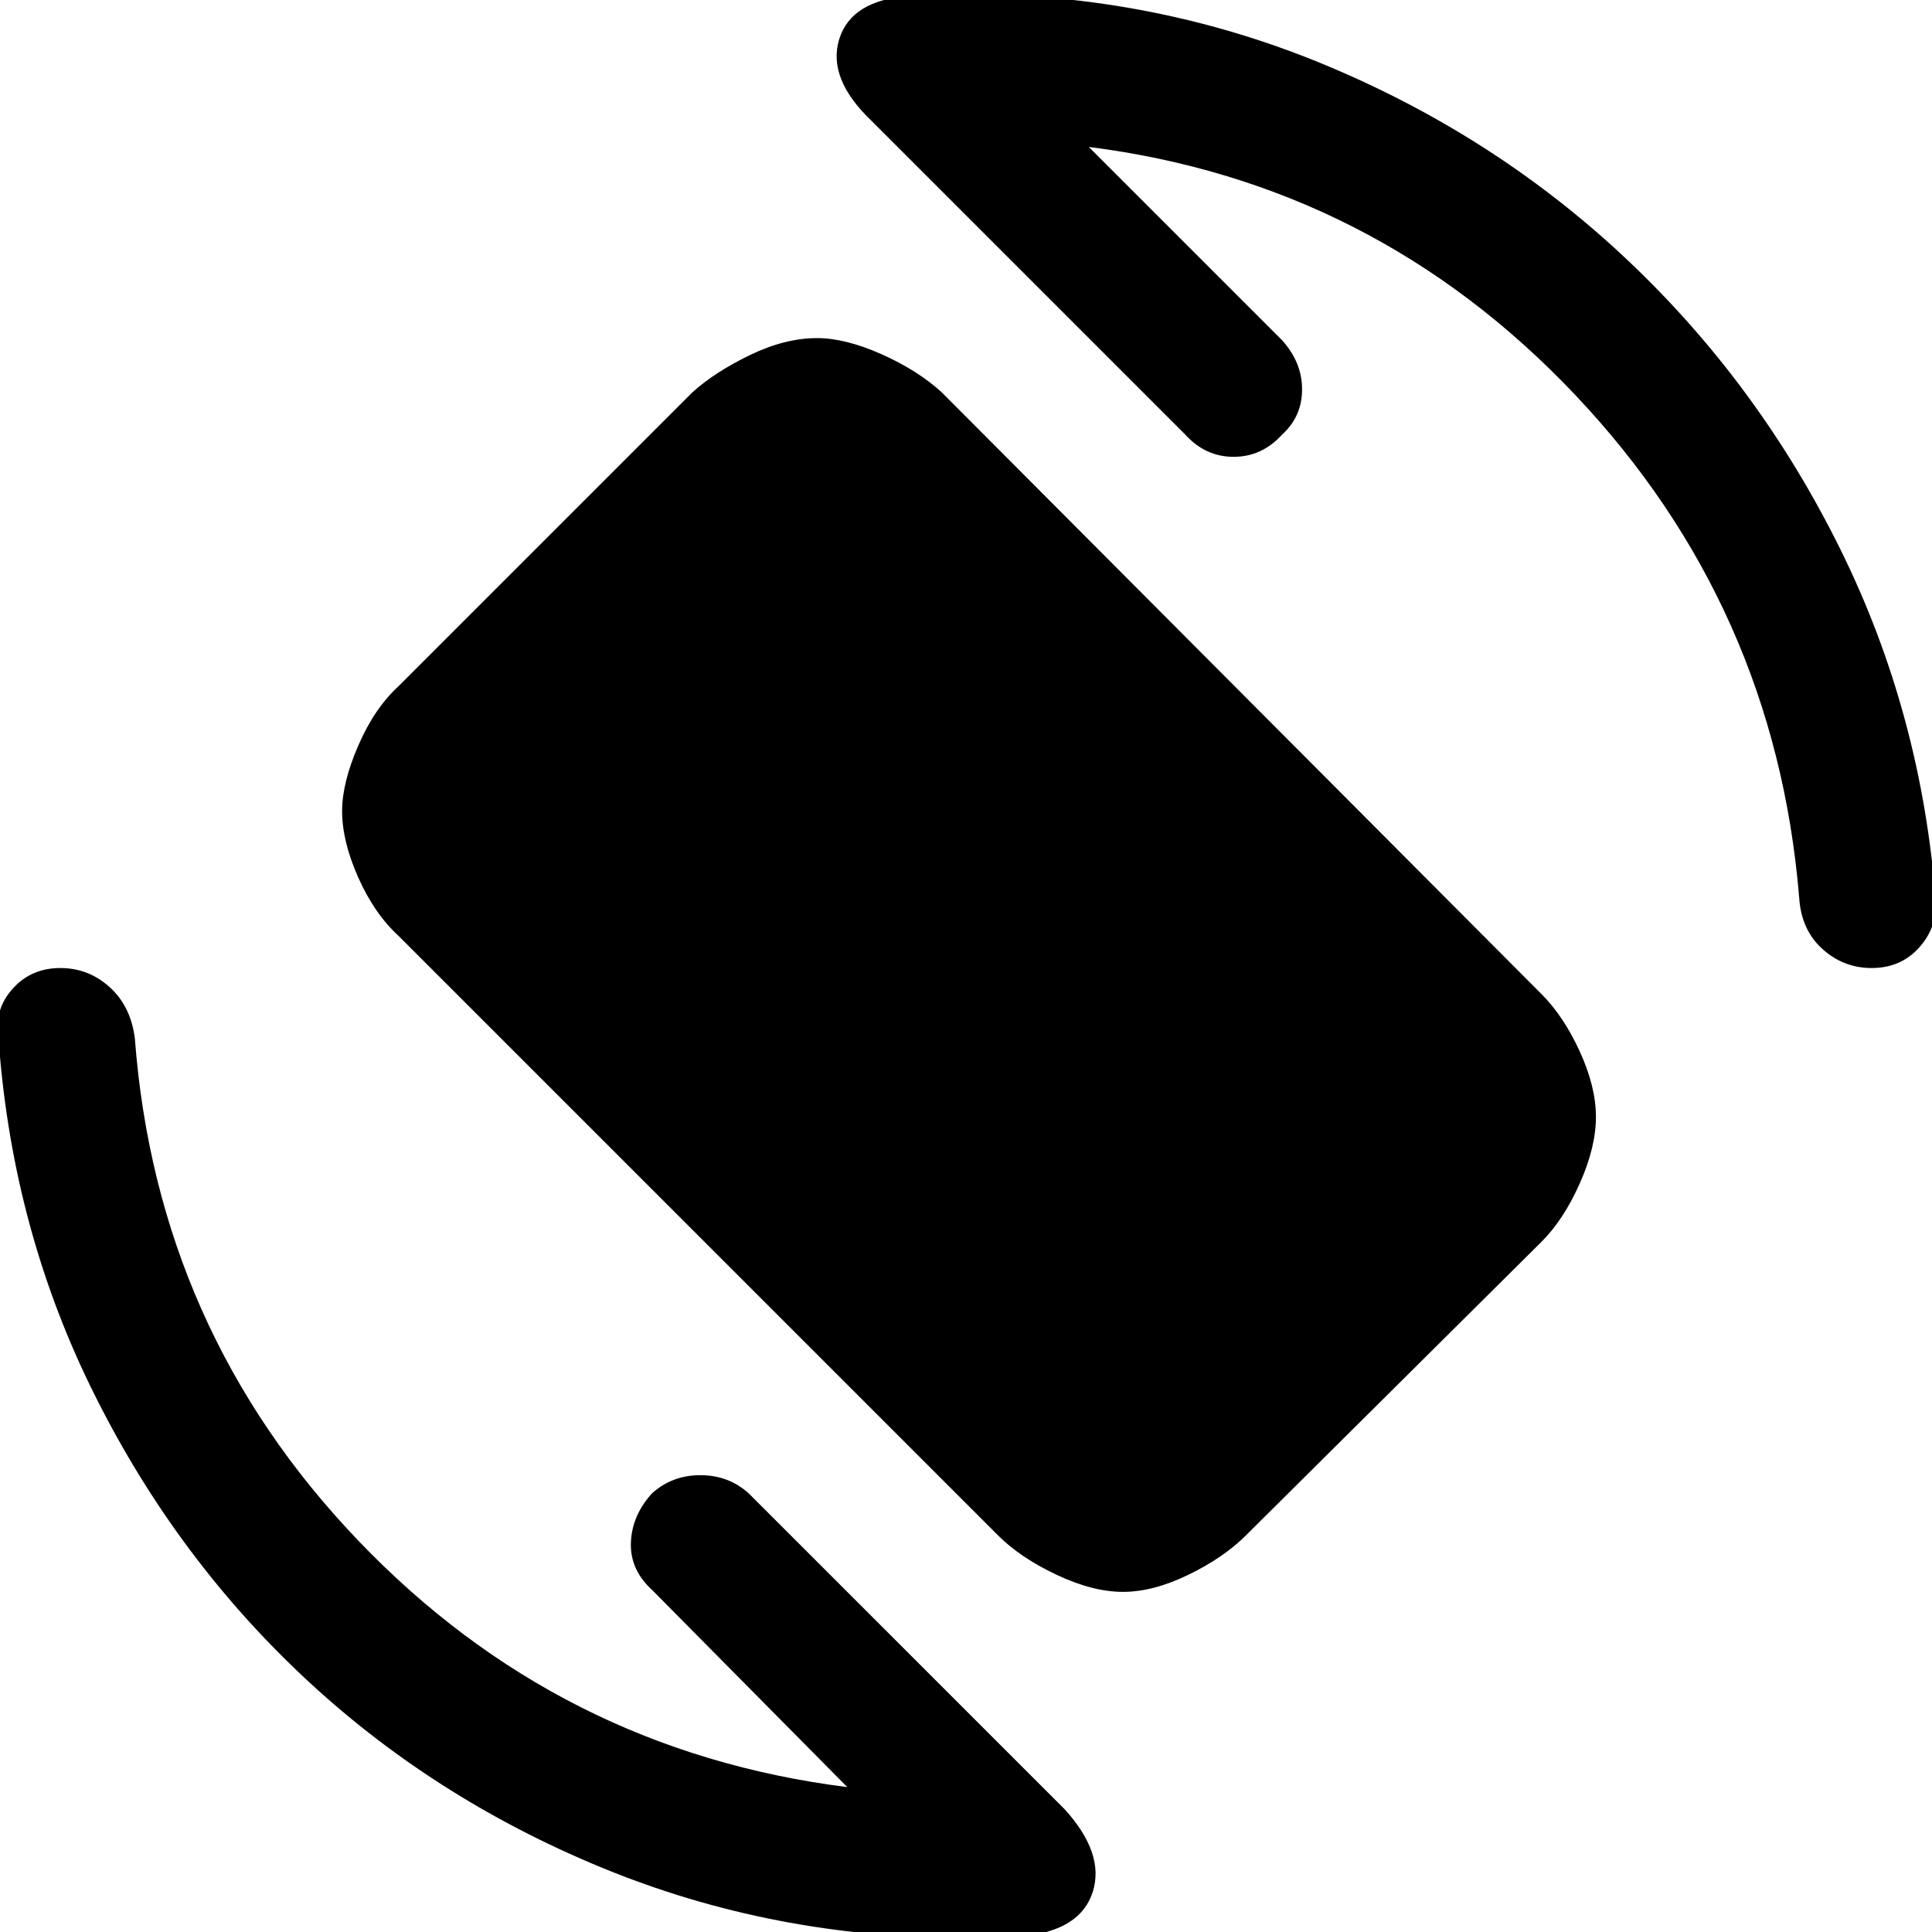<svg xmlns="http://www.w3.org/2000/svg" height="40" width="40"><path d="M20.667 31.792 8.25 19.375q-.5-.458-.833-1.208-.334-.75-.334-1.375 0-.584.334-1.354.333-.771.833-1.23l6.083-6.083q.459-.417 1.188-.771Q16.25 7 16.917 7q.583 0 1.333.333.75.334 1.25.792l12.417 12.458q.458.459.791 1.188.334.729.334 1.354 0 .625-.334 1.375-.333.75-.791 1.208l-6.125 6.084q-.459.458-1.188.812-.729.354-1.354.354-.625 0-1.375-.354t-1.208-.812Zm-.709 8.333q-3.958 0-7.5-1.458-3.541-1.459-6.229-4-2.687-2.542-4.354-5.959-1.667-3.416-1.917-7.375-.041-.5.334-.895.375-.396.958-.396t1.021.396q.437.395.521 1.062.458 6.042 4.625 10.396Q11.583 36.25 17.542 37L13.5 32.917q-.458-.417-.438-.979.021-.563.438-1.021.417-.375 1-.375t1 .375l6.542 6.541q.833.917.583 1.709-.25.791-1.417.916-.375 0-.666.021-.292.021-.584.021ZM38.75 20.042q-.583 0-1.021-.396-.437-.396-.479-1.063-.5-6.041-4.646-10.416T22.542 3.042l4 4q.416.458.416 1.02 0 .563-.416.938-.417.458-1 .458-.584 0-1-.458l-6.5-6.5q-.917-.875-.667-1.688.25-.812 1.458-.895.334 0 .605-.021.27-.021.52-.021 3.959 0 7.5 1.479Q31 2.833 33.708 5.396q2.709 2.562 4.396 5.979 1.688 3.417 1.979 7.333 0 .542-.375.938-.375.396-.958.396Z"/></svg>